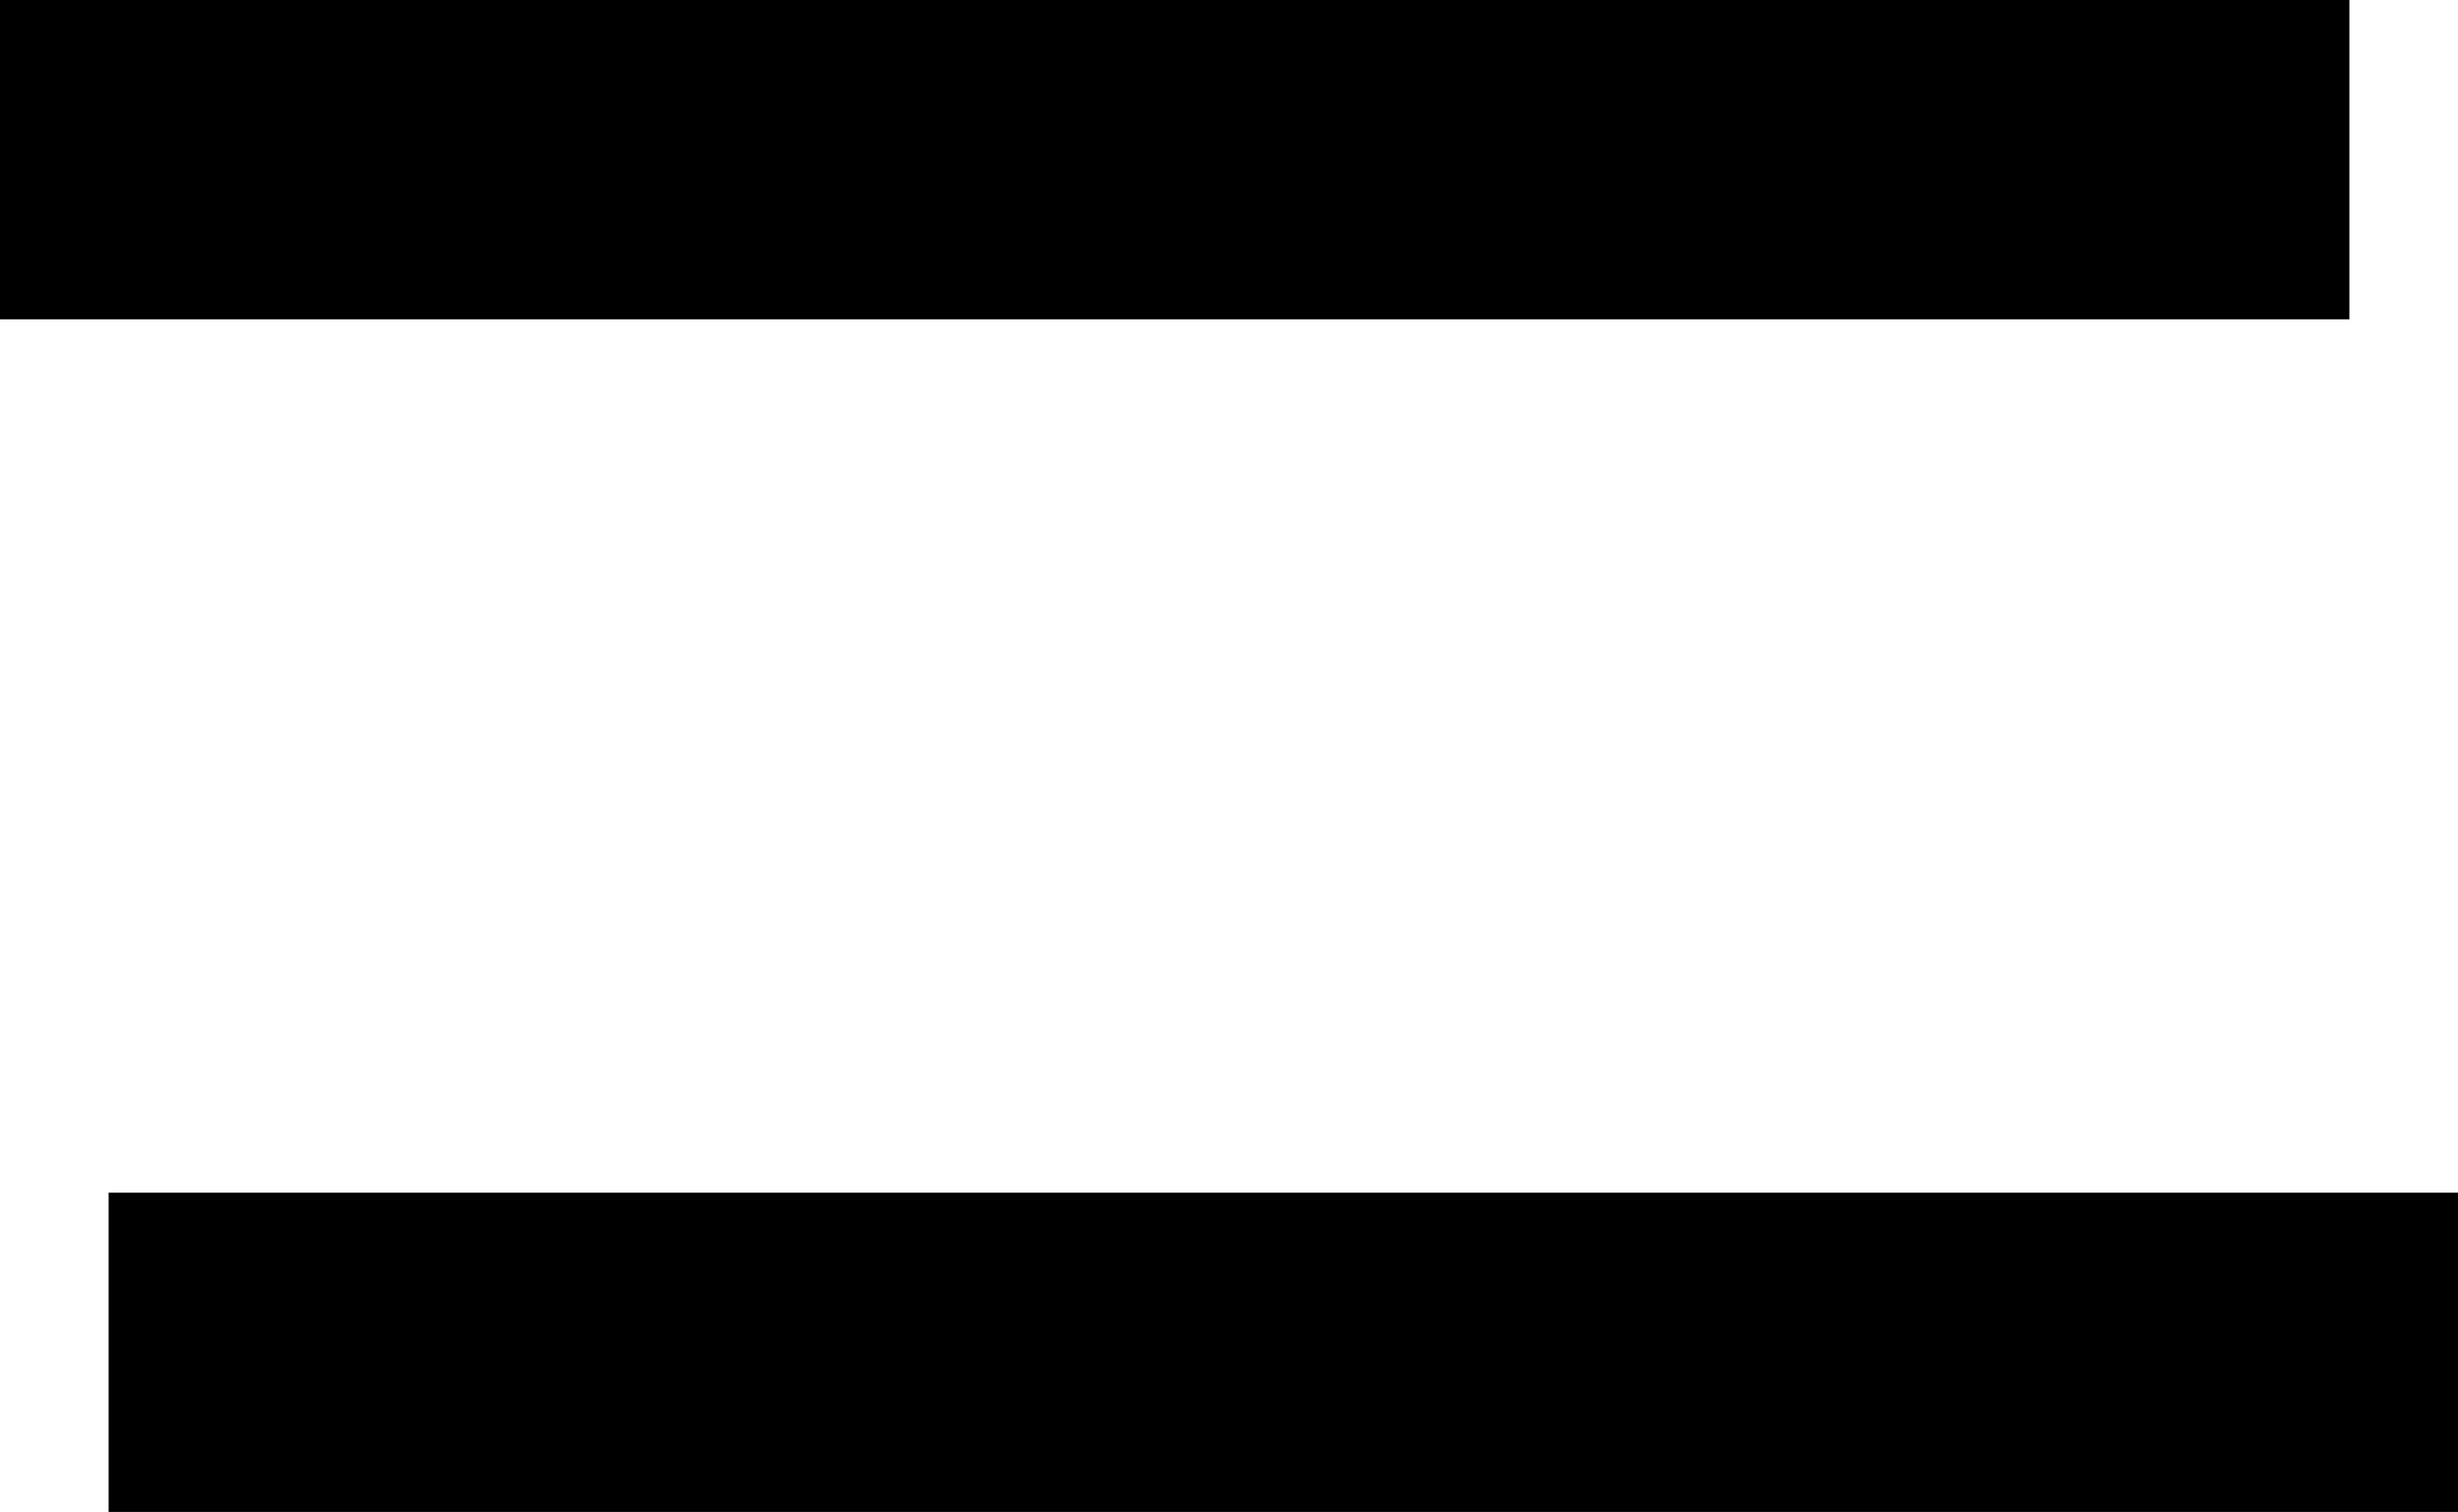 <?xml version="1.0" encoding="UTF-8" standalone="no"?>
<svg xmlns:ffdec="https://www.free-decompiler.com/flash" xmlns:xlink="http://www.w3.org/1999/xlink" ffdec:objectType="shape" height="81.45px" width="132.4px" xmlns="http://www.w3.org/2000/svg">
  <g transform="matrix(1.0, 0.0, 0.0, 1.0, -22.45, 11.4)">
    <path d="M149.0 -11.4 L149.0 5.8 22.45 5.8 22.45 -11.4 149.0 -11.4 M154.85 70.05 L28.3 70.05 28.3 52.85 154.85 52.85 154.85 70.05" fill="#000000" fill-rule="evenodd" stroke="none"/>
  </g>
</svg>
